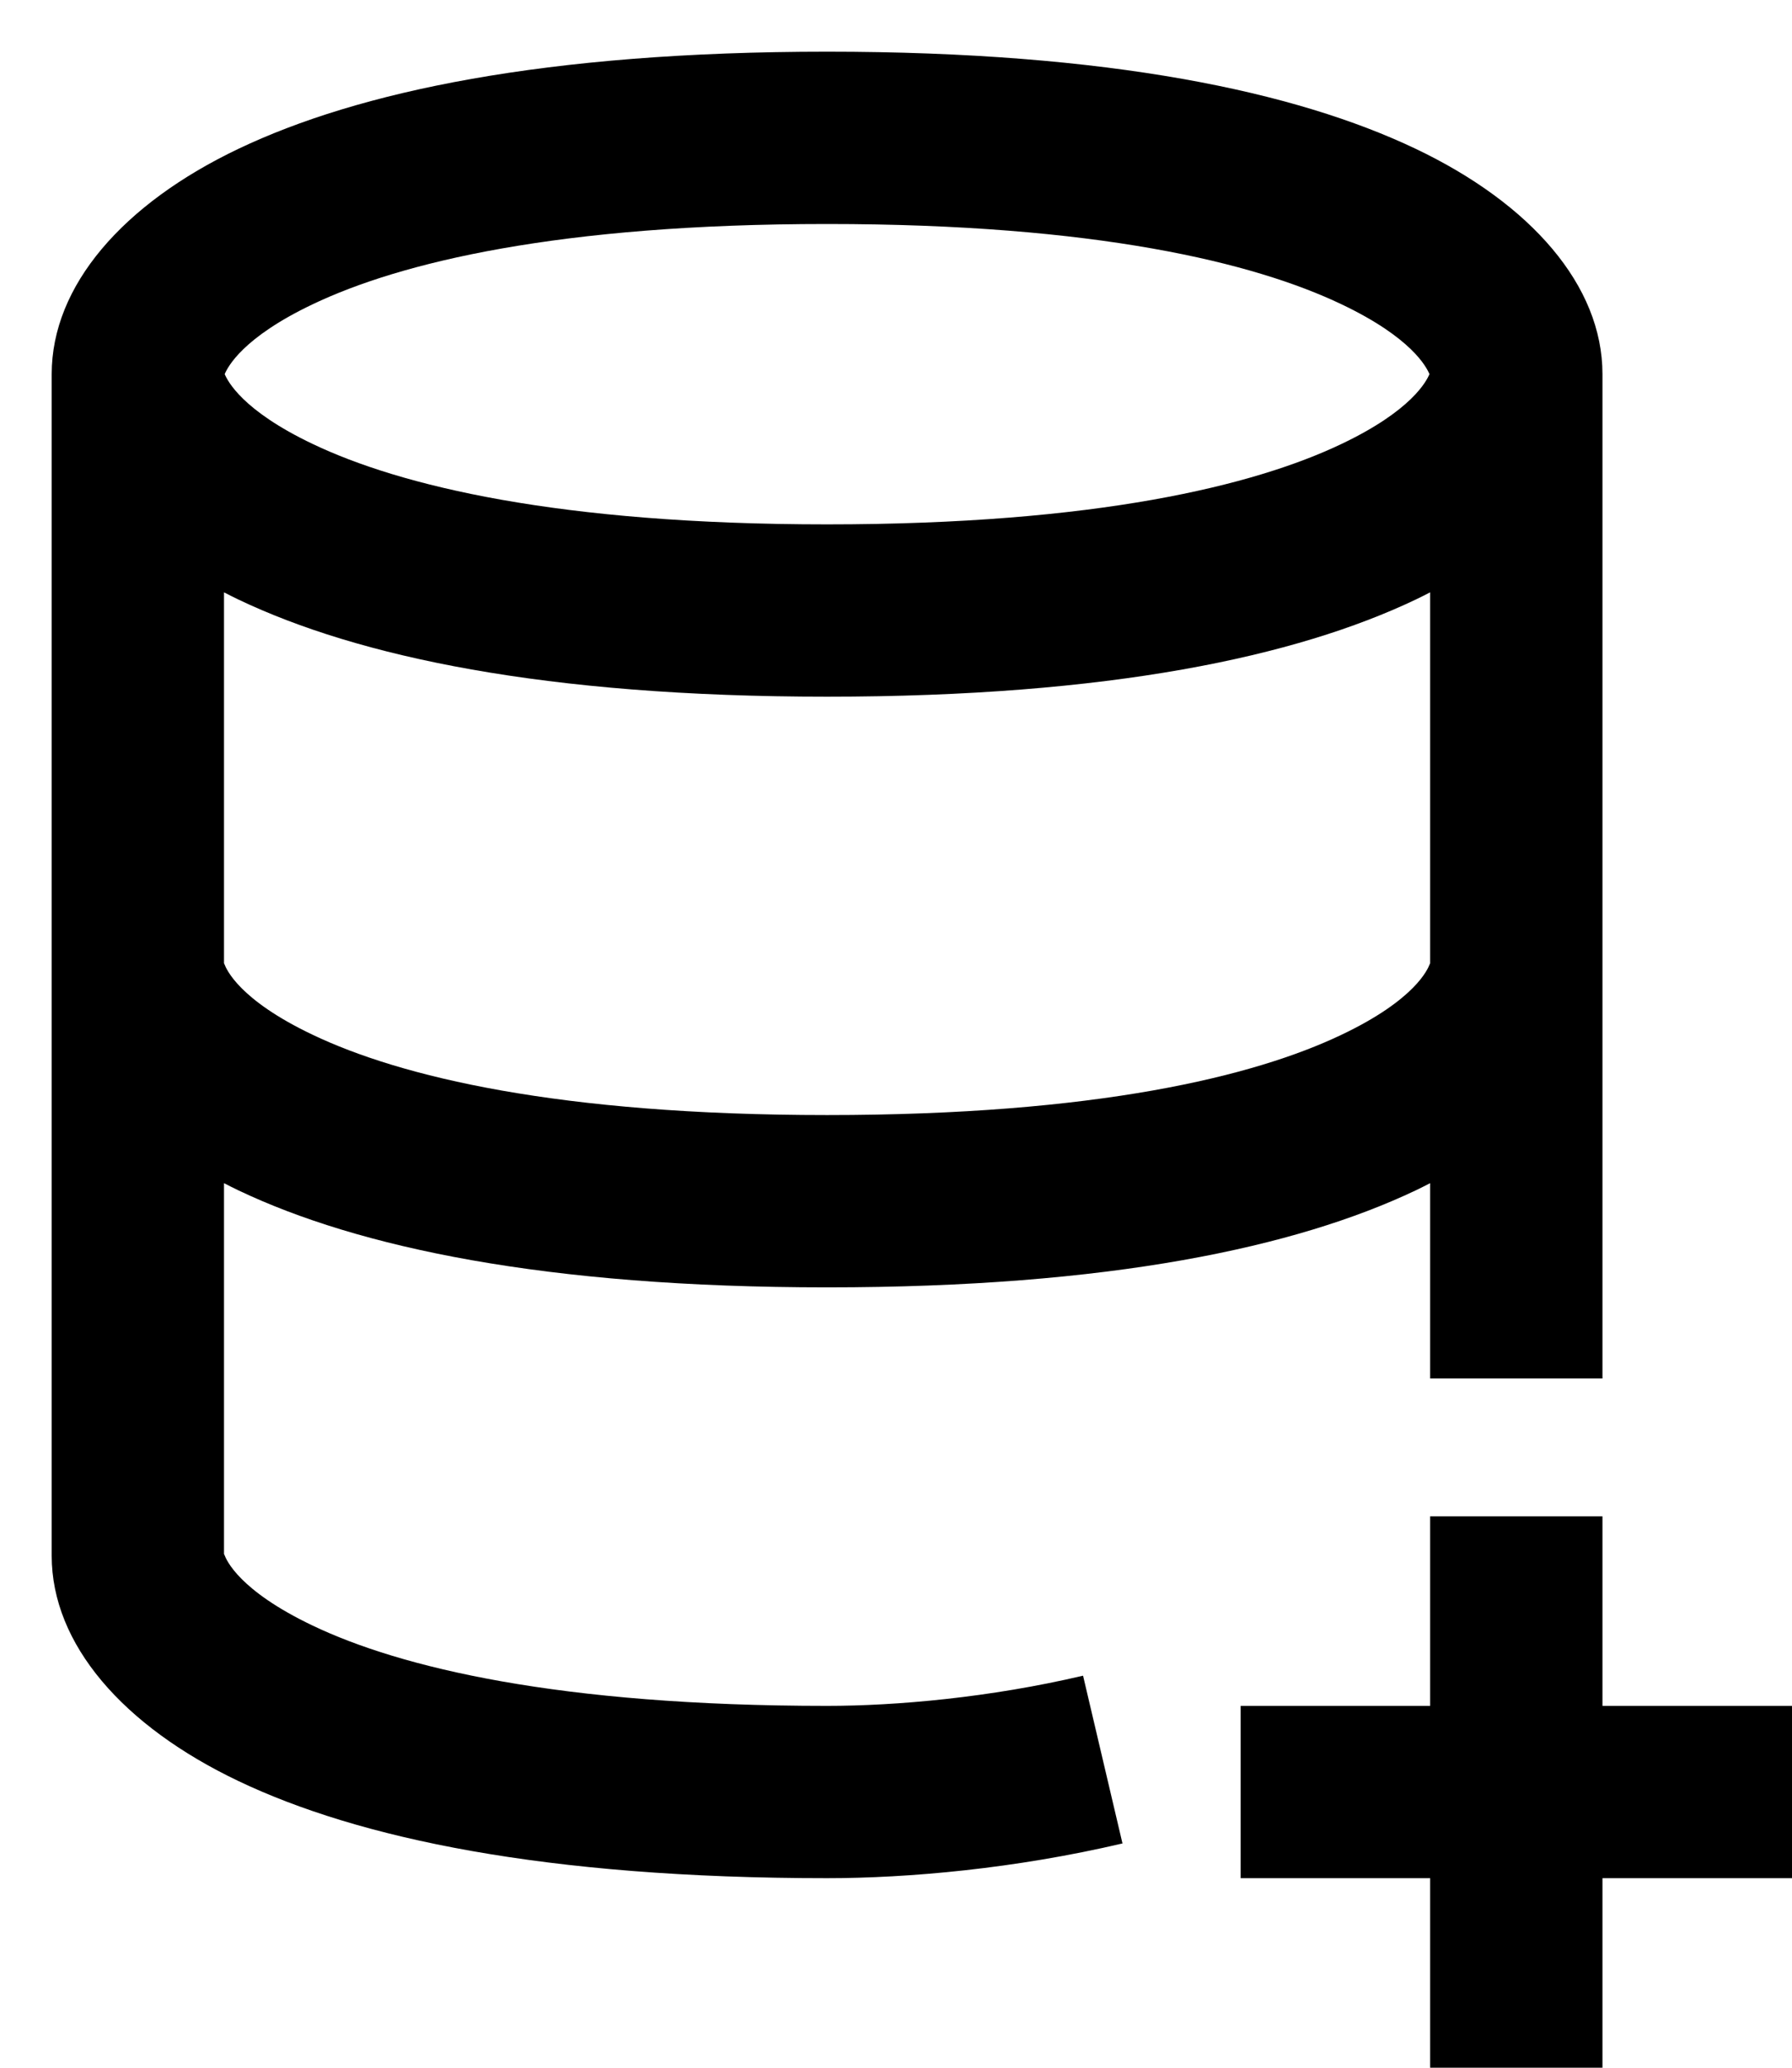 <svg width="13" height="15" viewBox="0 0 13 15" fill="none" xmlns="http://www.w3.org/2000/svg">
<path fill-rule="evenodd" clip-rule="evenodd" d="M1.625 6.989V4.297C1.66 4.315 1.695 4.333 1.731 4.35C2.598 4.763 3.951 5.054 6 5.054C8.049 5.054 9.402 4.763 10.269 4.35C10.305 4.333 10.34 4.315 10.375 4.297V6.989C10.375 6.989 10.375 6.988 10.375 6.988C10.374 6.988 10.374 6.99 10.372 6.994C10.358 7.03 10.268 7.252 9.731 7.507C9.098 7.809 7.952 8.089 6 8.089C4.048 8.089 2.902 7.809 2.269 7.507C1.732 7.252 1.642 7.03 1.628 6.994C1.626 6.99 1.626 6.988 1.625 6.988C1.625 6.988 1.625 6.989 1.625 6.989ZM11.625 7V2.714C11.625 2.072 11.107 1.478 10.269 1.079C9.402 0.666 8.049 0.375 6 0.375C3.951 0.375 2.598 0.666 1.731 1.079C0.893 1.478 0.375 2.072 0.375 2.714V7V11.286C0.375 11.928 0.893 12.522 1.731 12.921C2.598 13.334 3.951 13.625 6 13.625C6.59 13.625 7.363 13.556 8.143 13.373L7.857 12.156C7.18 12.315 6.503 12.375 6 12.375C4.048 12.375 2.902 12.095 2.269 11.793C1.732 11.537 1.642 11.316 1.628 11.279C1.626 11.276 1.626 11.274 1.625 11.274C1.625 11.274 1.625 11.274 1.625 11.275V8.583C1.66 8.601 1.695 8.619 1.731 8.636C2.598 9.048 3.951 9.339 6 9.339C8.049 9.339 9.402 9.048 10.269 8.636C10.305 8.619 10.34 8.601 10.375 8.583V10H11.625V7ZM9.731 2.207C10.242 2.45 10.348 2.663 10.37 2.714C10.348 2.765 10.242 2.978 9.731 3.221C9.098 3.523 7.952 3.804 6 3.804C4.048 3.804 2.902 3.523 2.269 3.221C1.758 2.978 1.652 2.765 1.63 2.714C1.652 2.663 1.758 2.45 2.269 2.207C2.902 1.905 4.048 1.625 6 1.625C7.952 1.625 9.098 1.905 9.731 2.207ZM11.625 11V12.375H13V13.625H11.625V15H10.375V13.625H9V12.375H10.375V11H11.625Z" fill="currentColor"/>
</svg>
